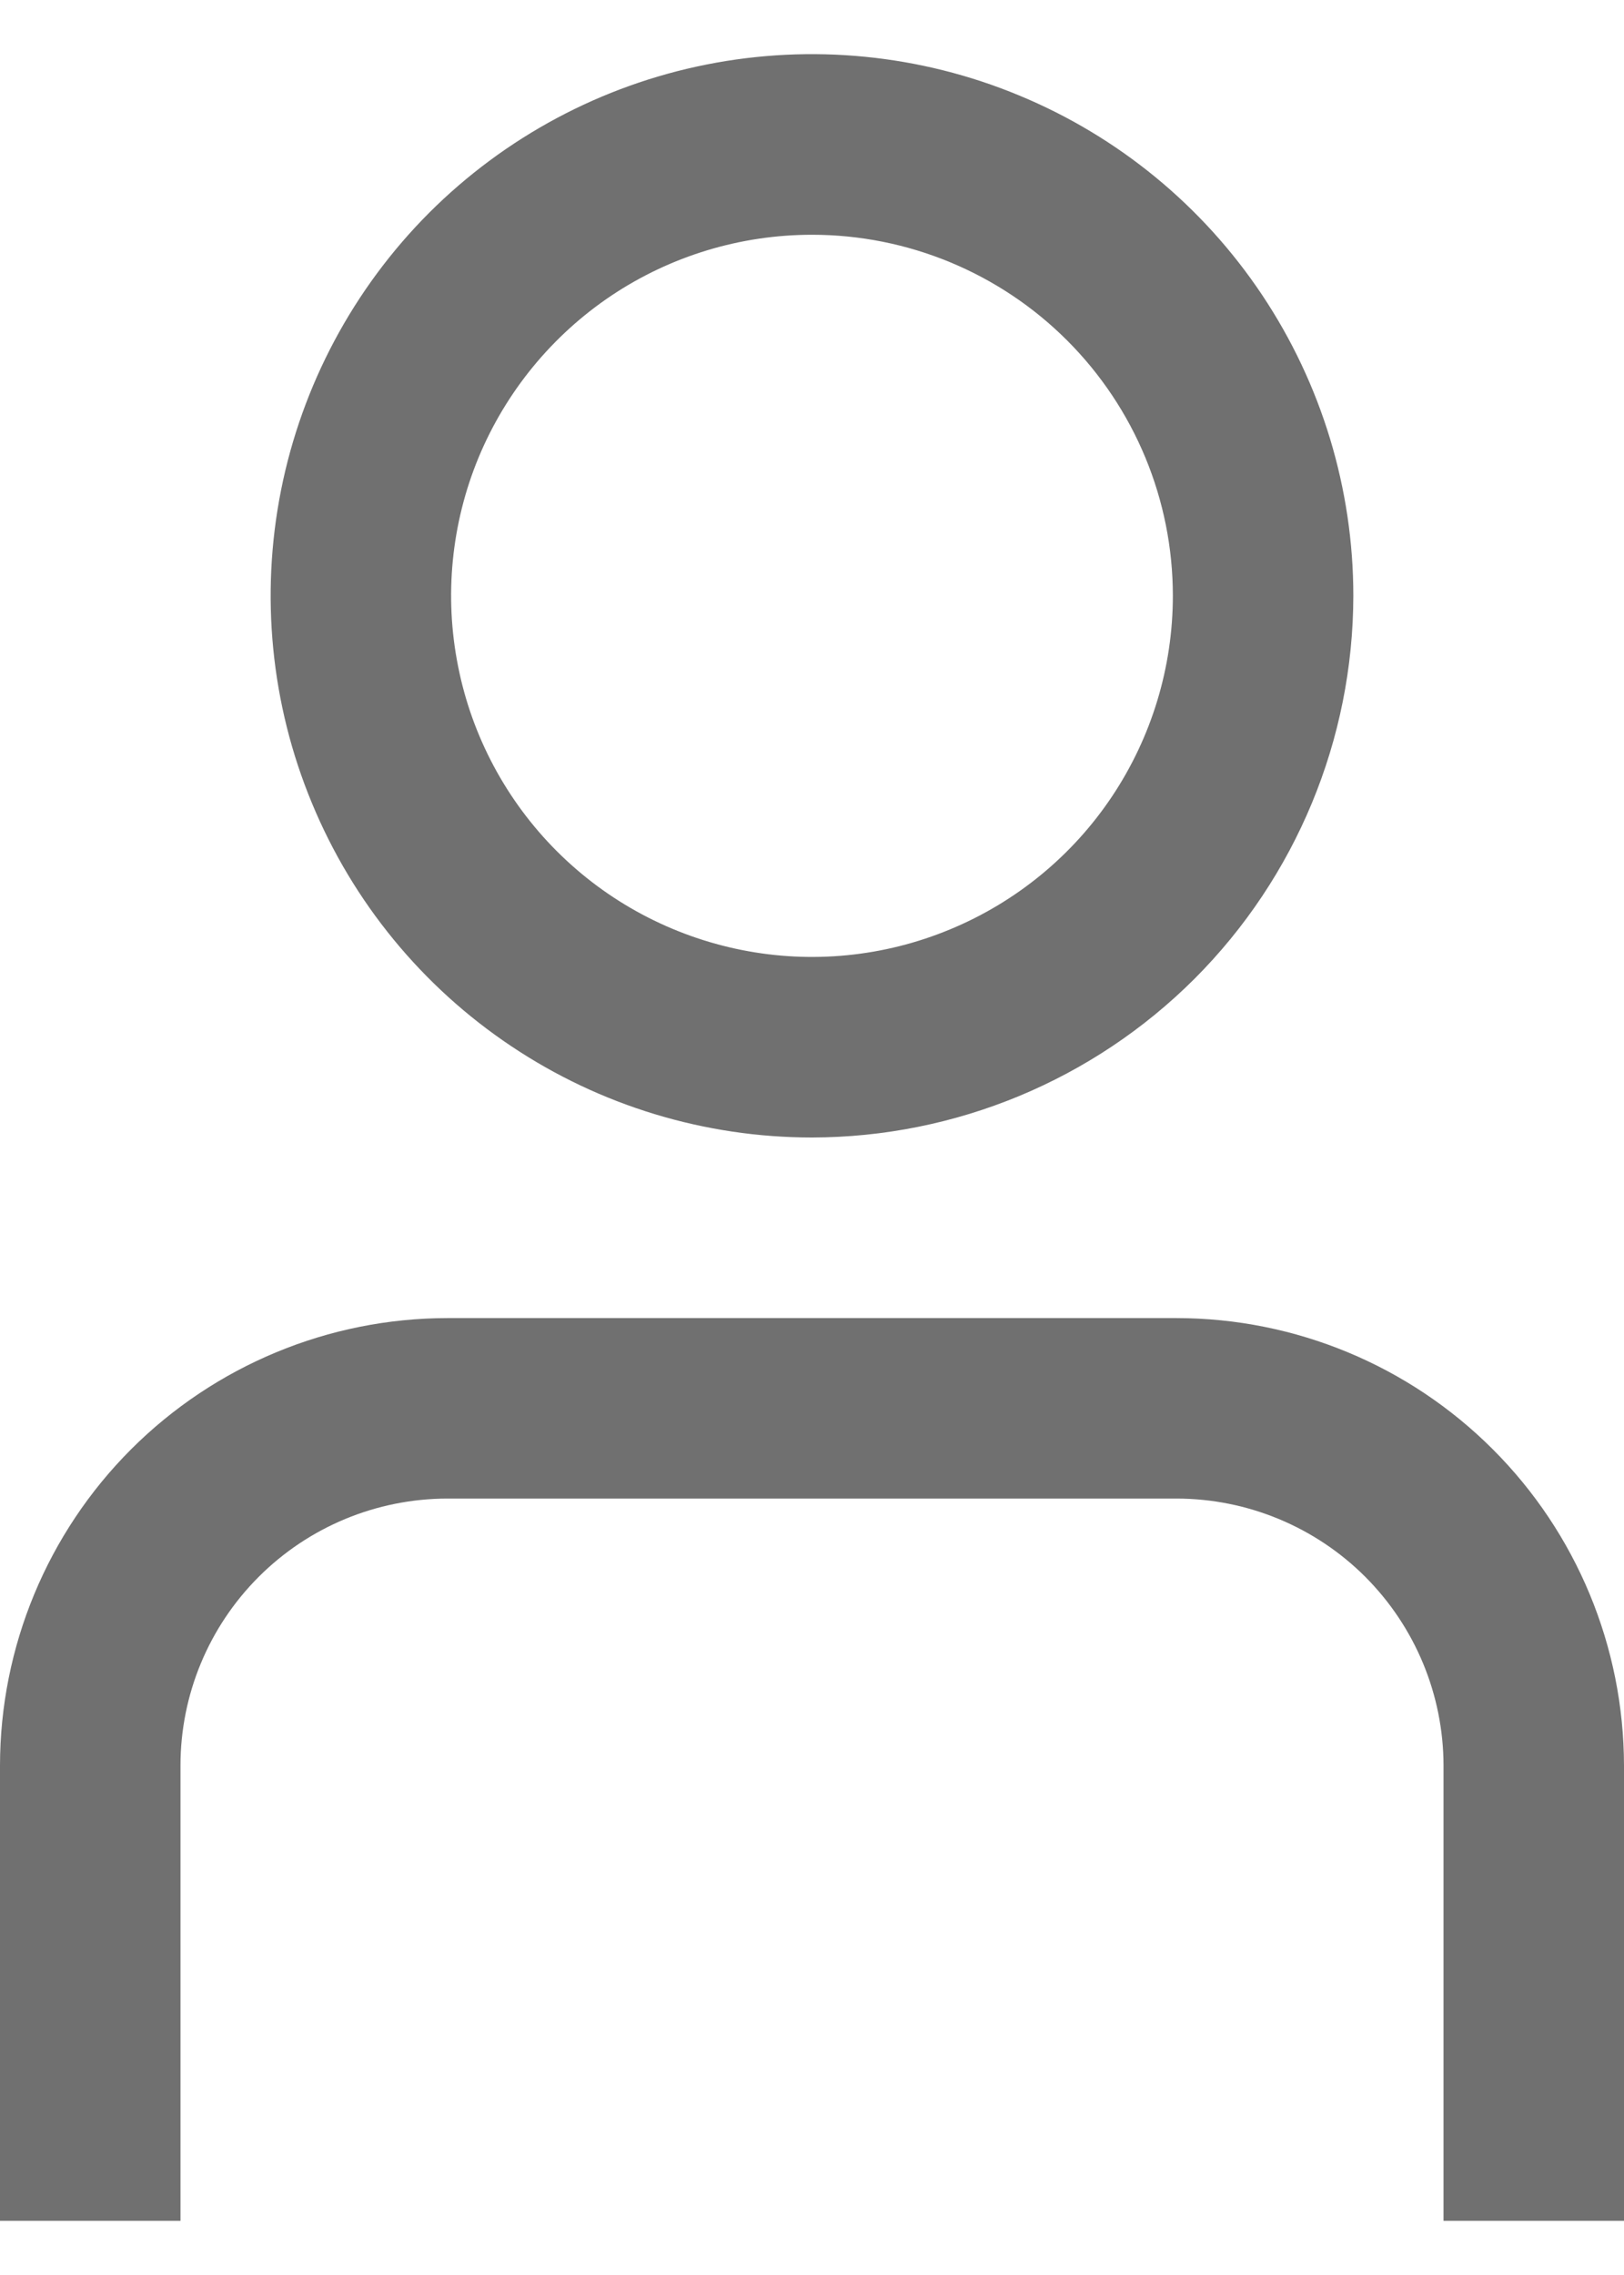 <svg width="15" height="21" viewBox="0 0 15 21" fill="none" xmlns="http://www.w3.org/2000/svg">
    <path d="M15 20.5H13.333V16.297C13.332 15.644 13.072 15.018 12.611 14.556C12.149 14.094 11.522 13.834 10.869 13.833H4.131C3.477 13.834 2.851 14.094 2.389 14.556C1.927 15.018 1.667 15.644 1.667 16.297V20.5H0V16.297C0.001 15.202 0.437 14.152 1.211 13.378C1.986 12.604 3.036 12.168 4.131 12.167H10.869C11.964 12.168 13.014 12.604 13.788 13.378C14.563 14.152 14.998 15.202 15 16.297V20.5Z" fill="#707070"/>
    <path d="M7.5 10.5C6.511 10.5 5.544 10.207 4.722 9.657C3.9 9.108 3.259 8.327 2.881 7.413C2.502 6.5 2.403 5.494 2.596 4.524C2.789 3.555 3.265 2.664 3.964 1.964C4.664 1.265 5.554 0.789 6.524 0.596C7.494 0.403 8.5 0.502 9.413 0.881C10.327 1.259 11.108 1.9 11.657 2.722C12.206 3.544 12.5 4.511 12.5 5.5C12.498 6.825 11.971 8.096 11.034 9.034C10.096 9.971 8.825 10.498 7.5 10.5ZM7.5 2.167C6.841 2.167 6.196 2.362 5.648 2.728C5.1 3.095 4.673 3.615 4.42 4.224C4.168 4.833 4.102 5.504 4.231 6.15C4.359 6.797 4.677 7.391 5.143 7.857C5.609 8.323 6.203 8.64 6.85 8.769C7.496 8.898 8.166 8.832 8.775 8.579C9.384 8.327 9.905 7.9 10.271 7.352C10.637 6.804 10.833 6.159 10.833 5.5C10.833 4.616 10.482 3.768 9.857 3.143C9.232 2.518 8.384 2.167 7.5 2.167Z" fill="#707070"/>
</svg>
